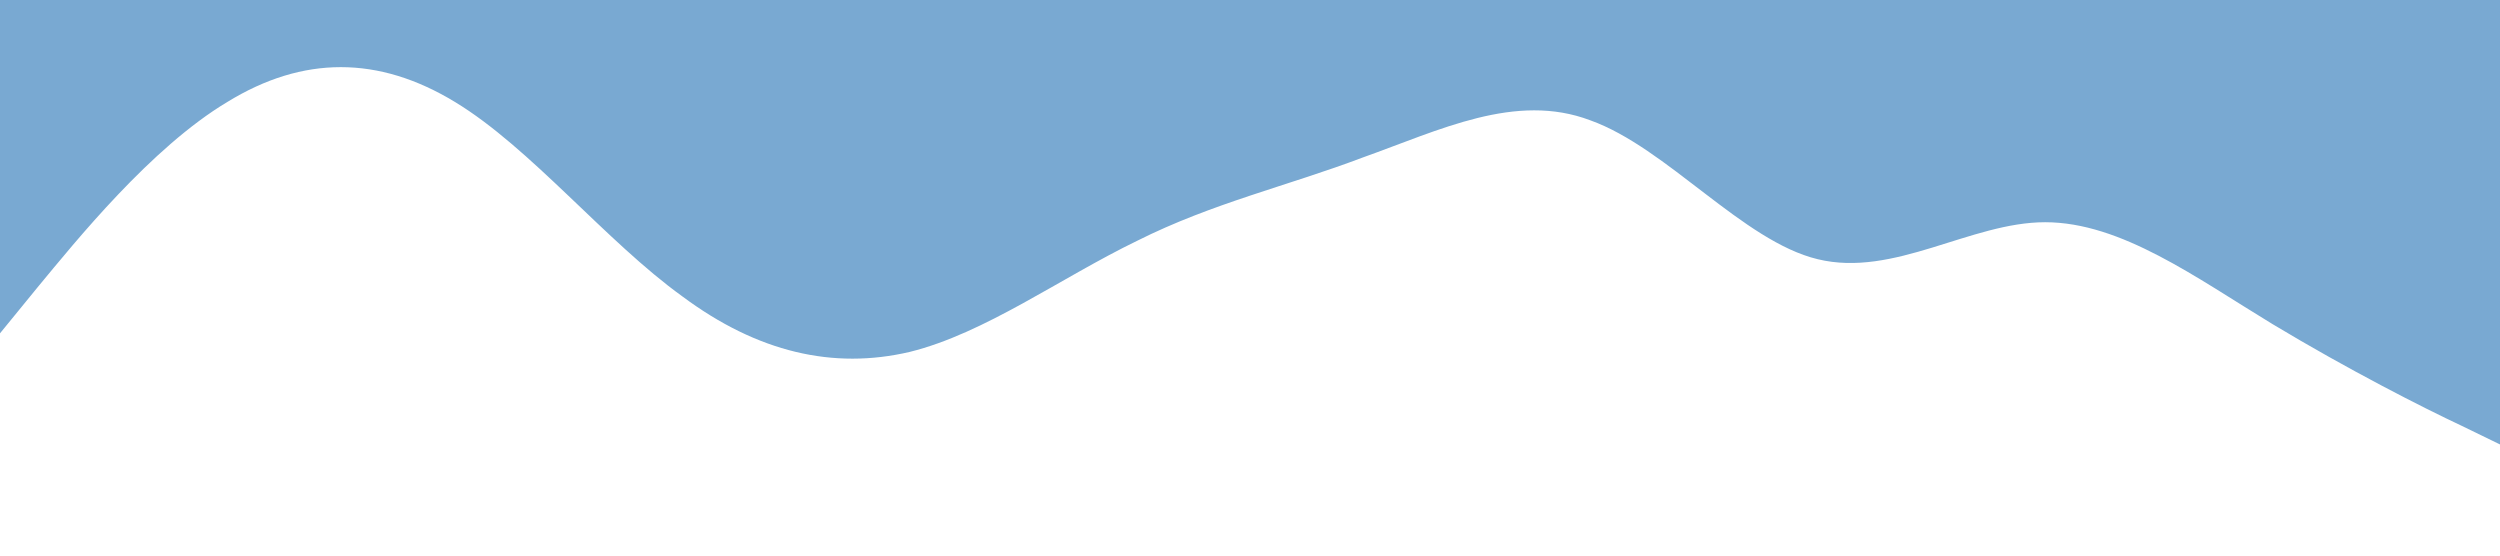 <?xml version="1.0" standalone="no"?><svg xmlns="http://www.w3.org/2000/svg" viewBox="0 0 1440 320"><path fill="#79a9d2" fill-opacity="1" d="M0,192L21.8,165.3C43.6,139,87,85,131,58.7C174.5,32,218,32,262,58.7C305.5,85,349,139,393,170.7C436.4,203,480,213,524,202.7C567.3,192,611,160,655,138.7C698.2,117,742,107,785,90.7C829.1,75,873,53,916,69.3C960,85,1004,139,1047,149.3C1090.9,160,1135,128,1178,128C1221.8,128,1265,160,1309,186.7C1352.7,213,1396,235,1418,245.3L1440,256L1440,0L1418.2,0C1396.4,0,1353,0,1309,0C1265.5,0,1222,0,1178,0C1134.5,0,1091,0,1047,0C1003.6,0,960,0,916,0C872.7,0,829,0,785,0C741.8,0,698,0,655,0C610.9,0,567,0,524,0C480,0,436,0,393,0C349.1,0,305,0,262,0C218.2,0,175,0,131,0C87.3,0,44,0,22,0L0,0Z"></path></svg>